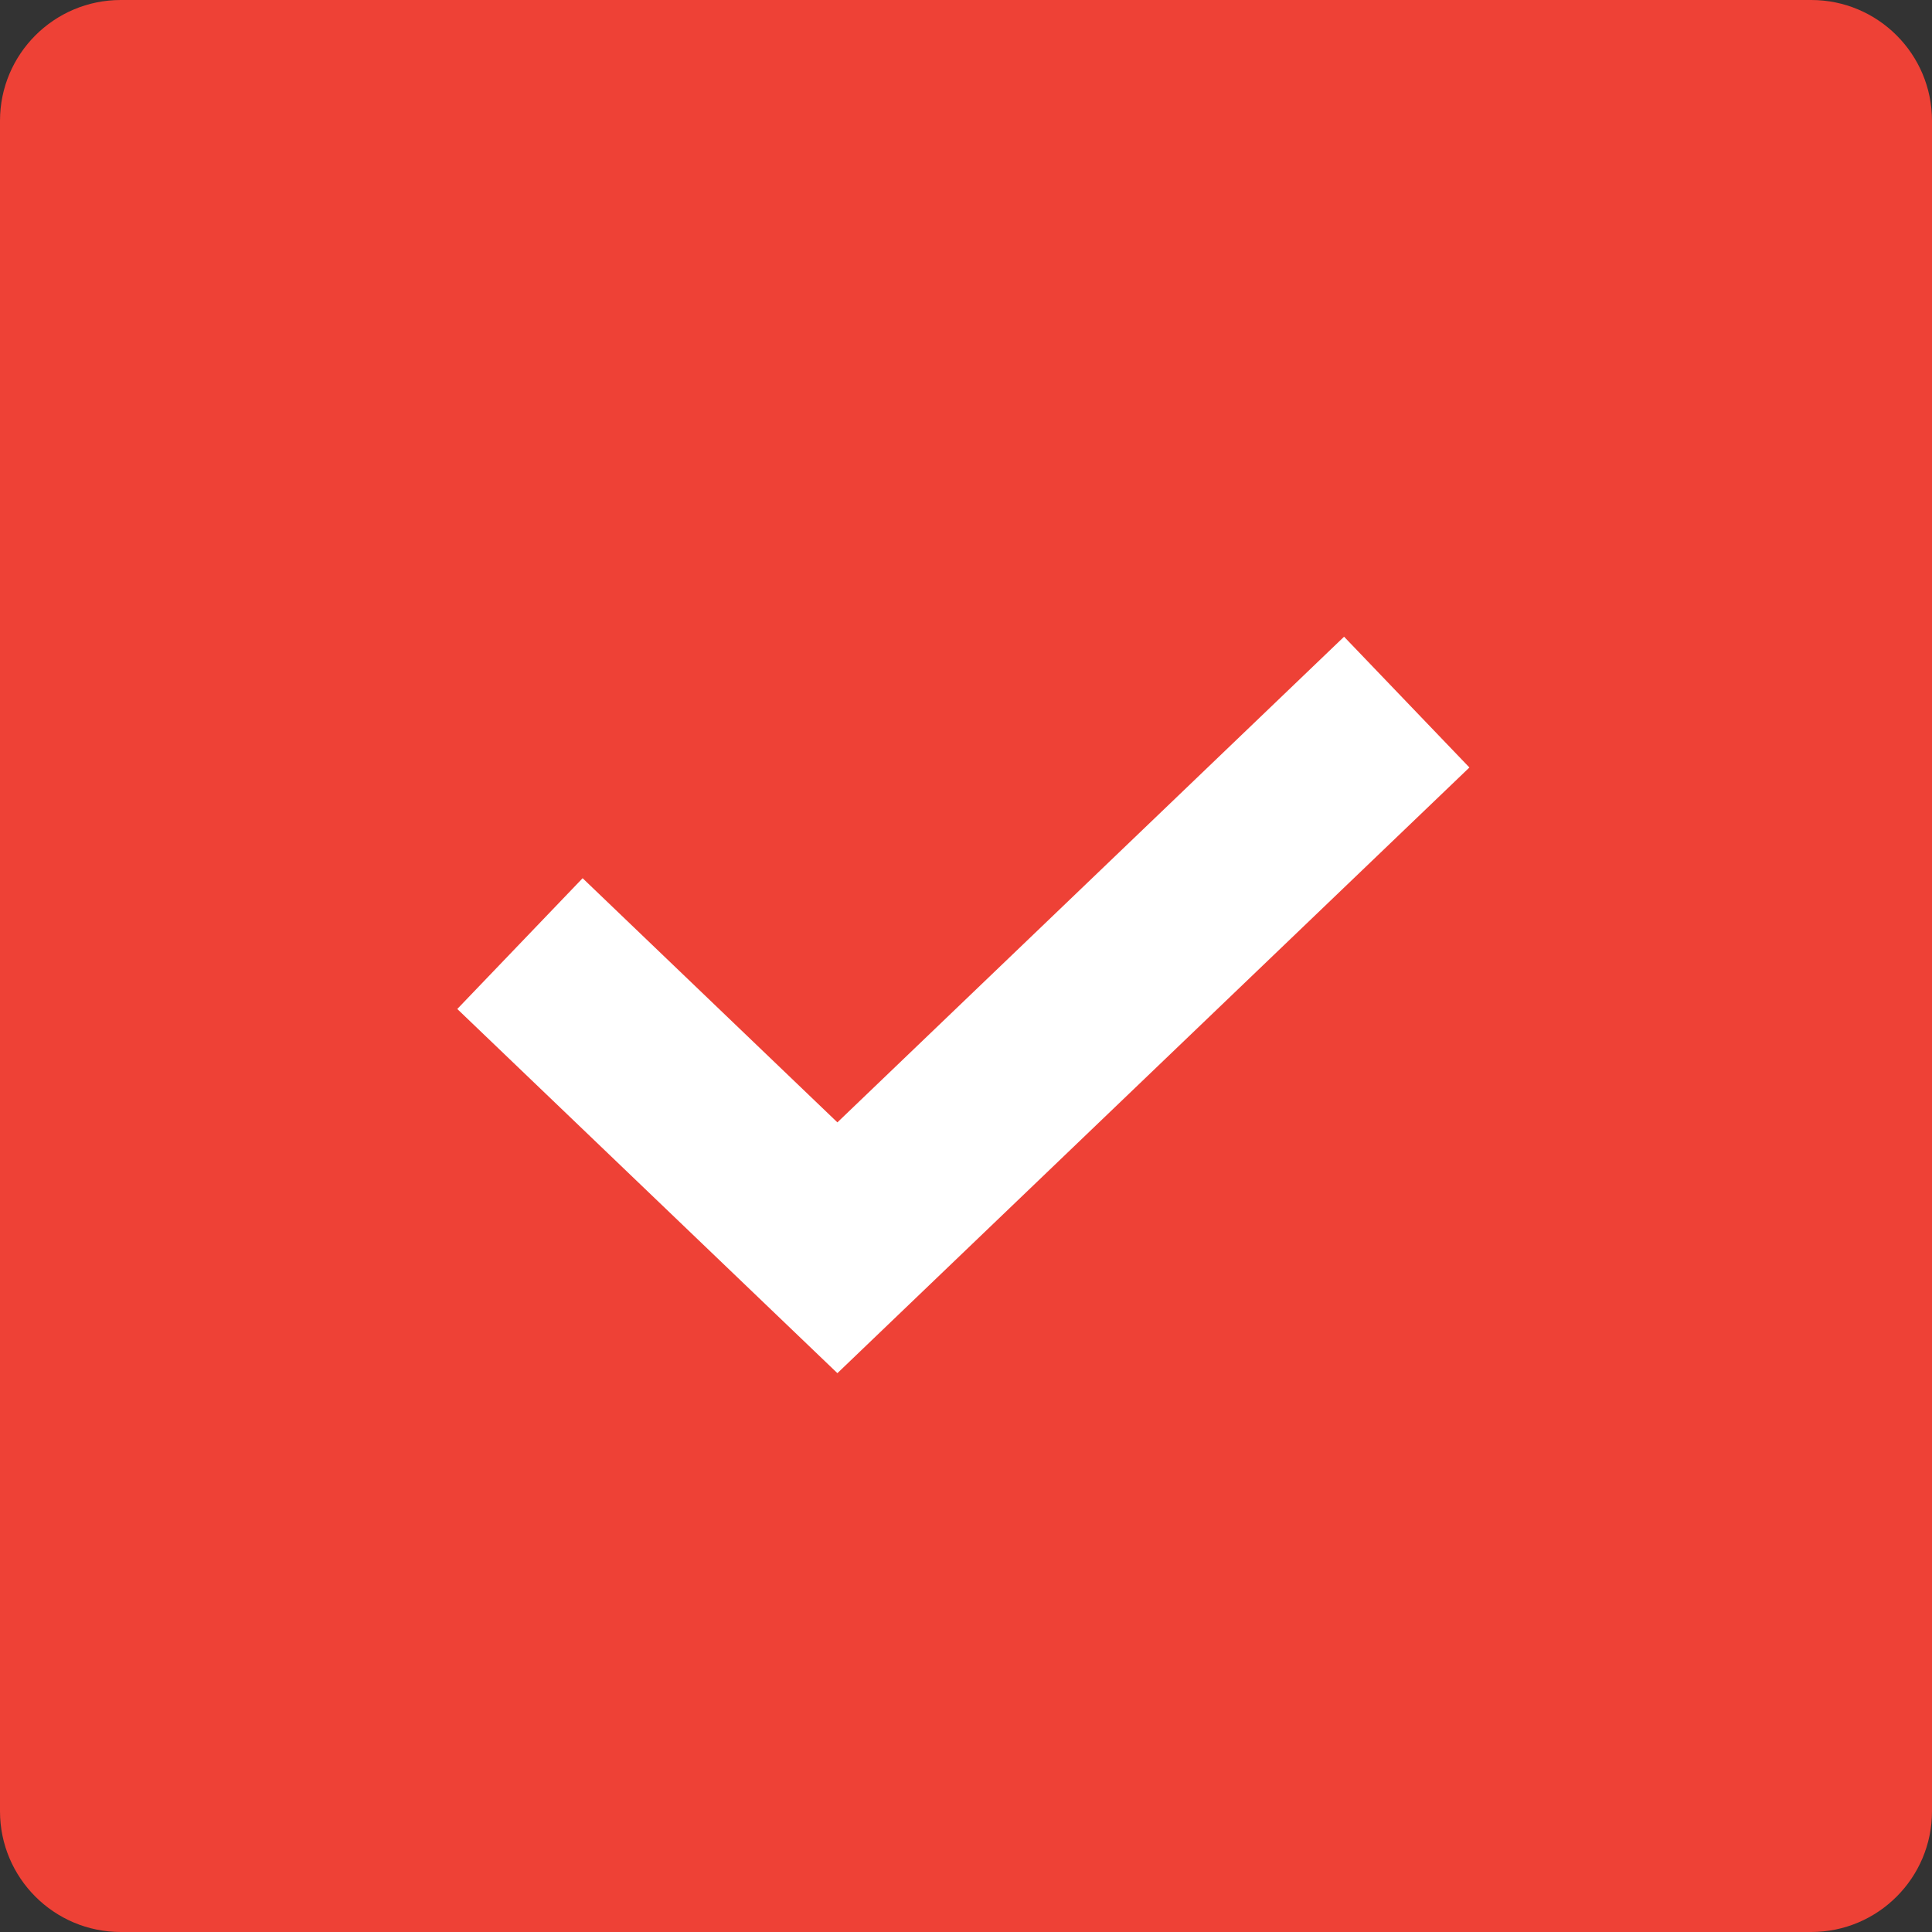 <svg width="16" height="16" viewBox="0 0 16 16" fill="none" xmlns="http://www.w3.org/2000/svg">
<rect x="0" y="0" width="16" height="16" fill="#333333" stroke="none"/>
<path d="M0 1C0 0.448 0.448 0 1 0H15C15.552 0 16 0.448 16 1V15C16 15.552 15.552 16 15 16H1C0.448 16 0 15.552 0 15V1Z" fill="#EE4136"/>
<path fill-rule="evenodd" clip-rule="evenodd" d="M4.848 8.333L6.935 10.333L4.848 8.333Z" fill="white"/>
<path fill-rule="evenodd" clip-rule="evenodd" d="M6.935 10.333L11.109 6.333L6.935 10.333Z" fill="white"/>
<path fill-rule="evenodd" clip-rule="evenodd" d="M12.169 6.356L6.935 11.372L3.787 8.356L4.825 7.273L6.935 9.295L11.131 5.273L12.169 6.356Z" fill="white"/>
</svg>
